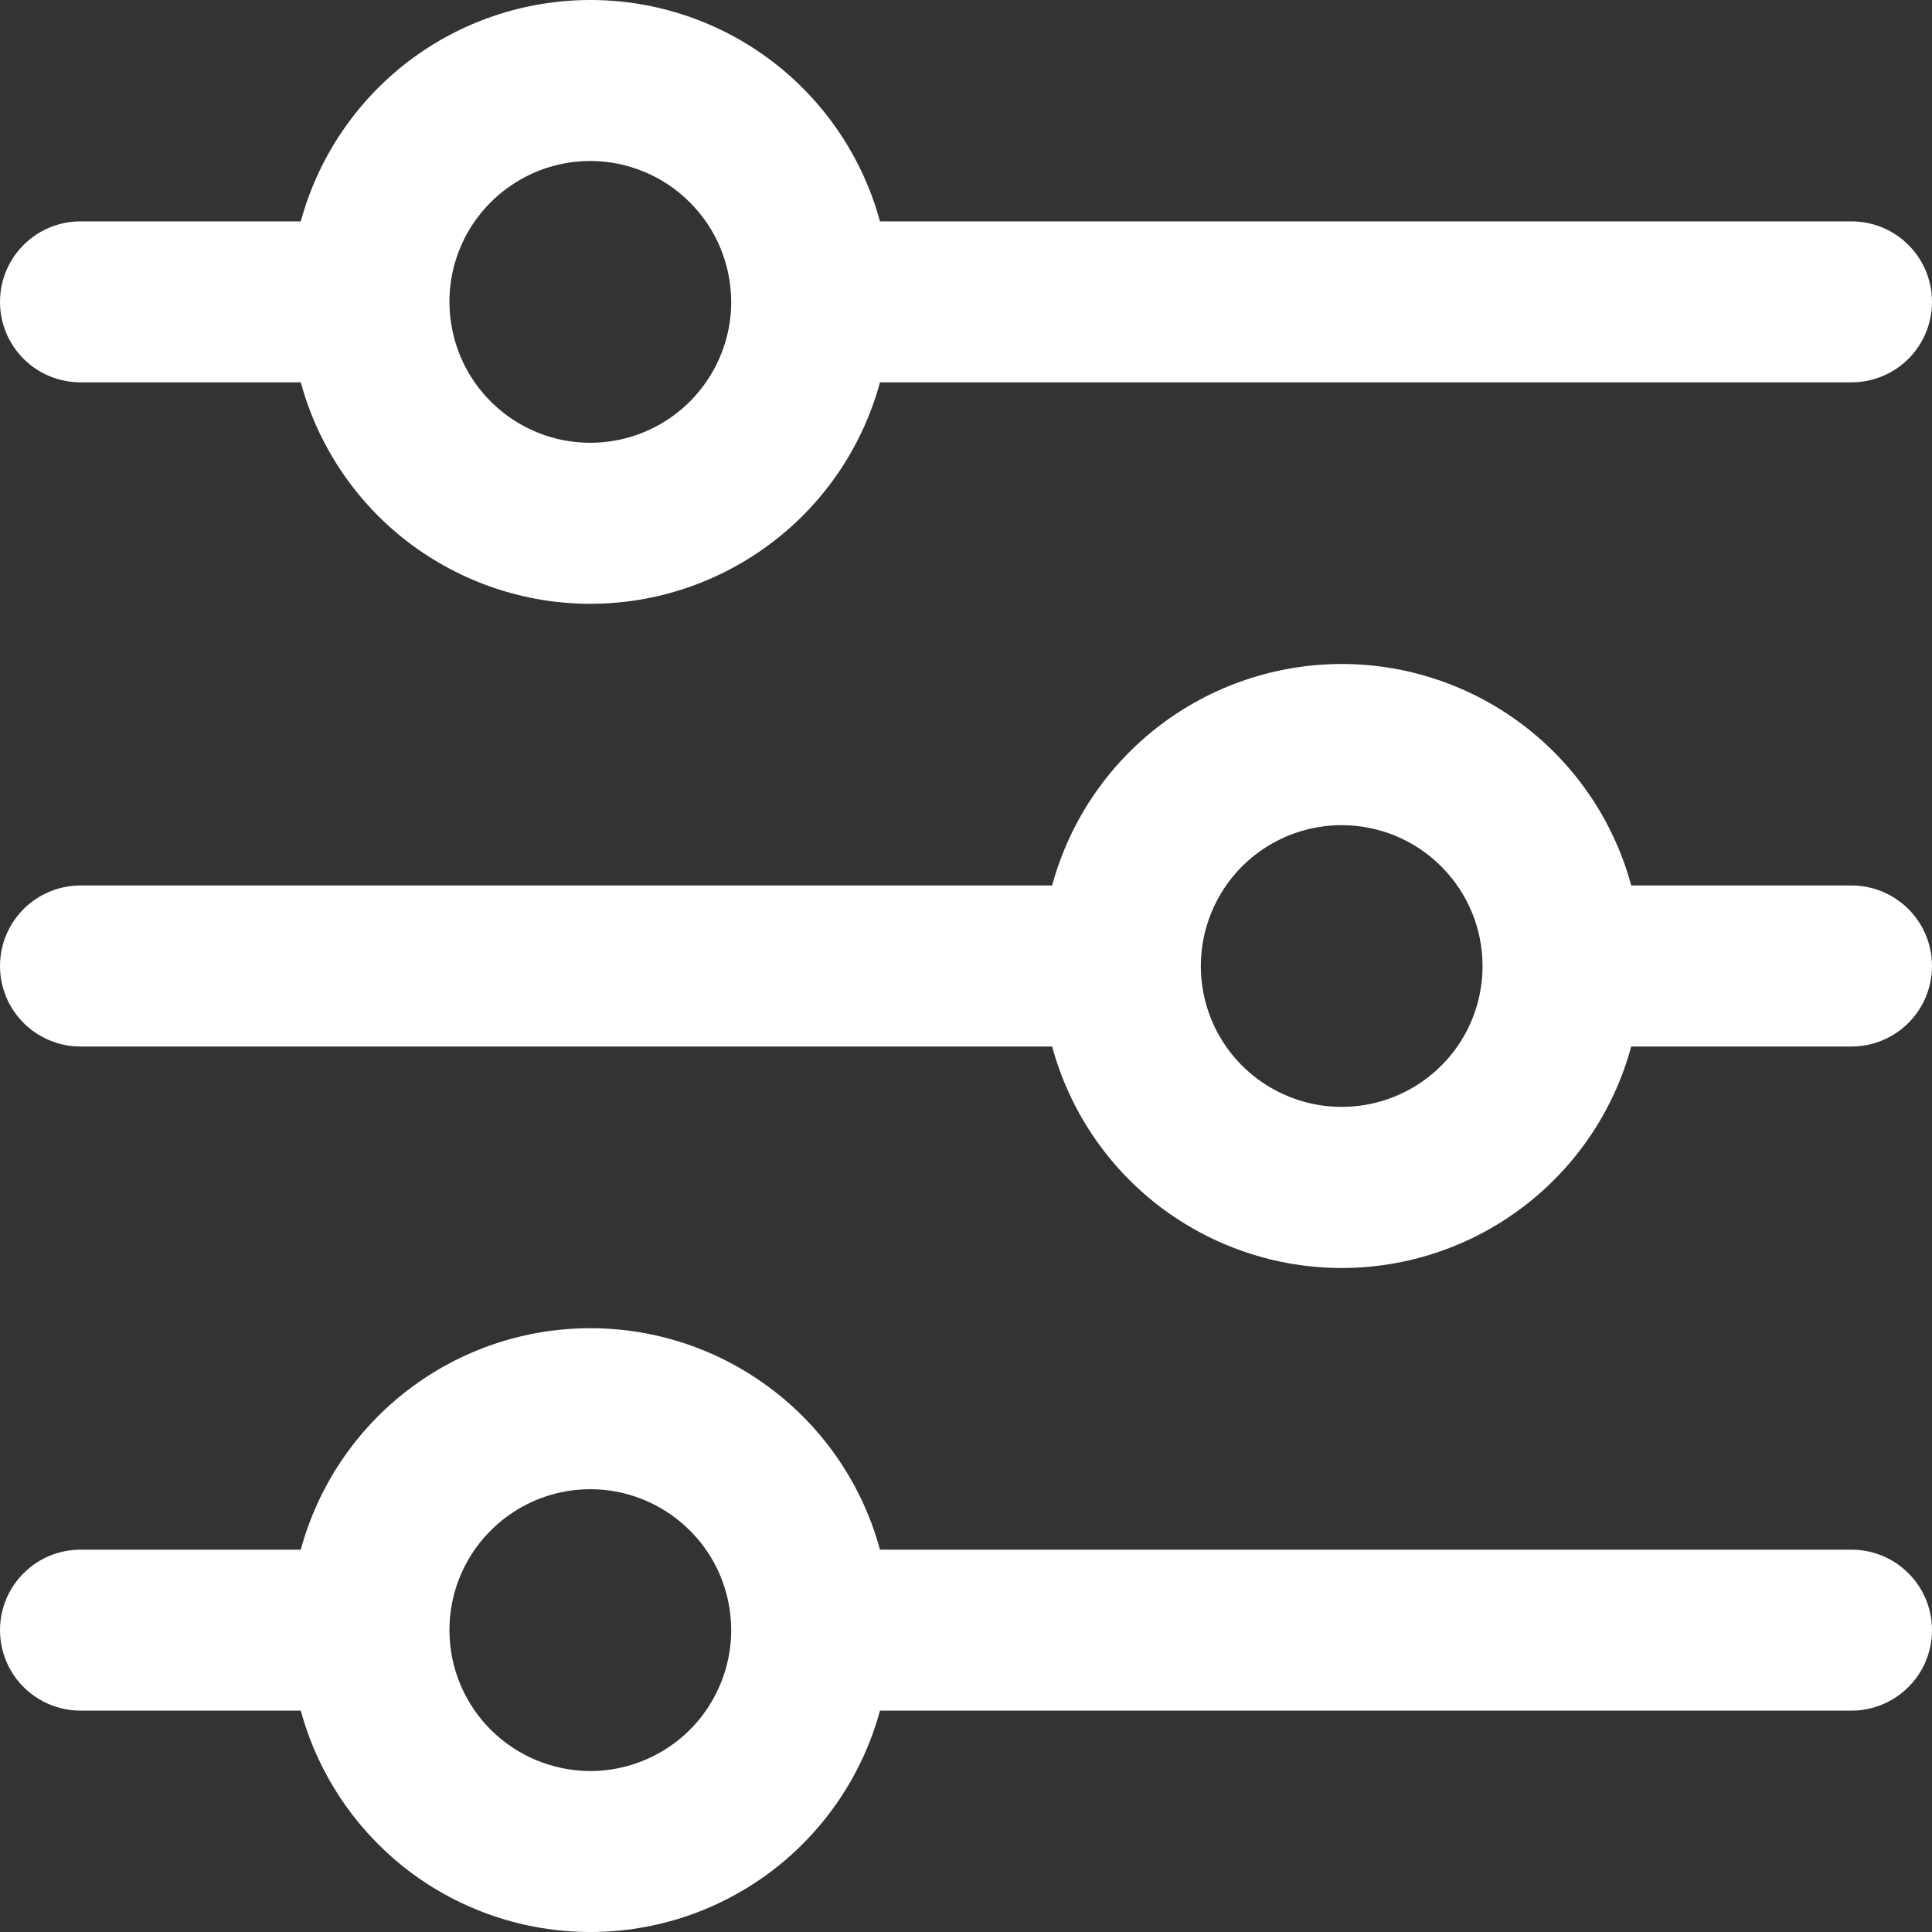 <svg width="19" height="19" viewBox="0 0 19 19" fill="none" xmlns="http://www.w3.org/2000/svg">
<rect x="0" y="0" width="19" height="19" fill="#333333" stroke="none"/>
<g clip-path="url(#clip0_347_54)">
<path d="M0.792 15.24H2.958C3.128 14.614 3.499 14.062 4.013 13.669C4.528 13.275 5.158 13.062 5.806 13.062C6.454 13.062 7.083 13.275 7.598 13.669C8.113 14.062 8.484 14.614 8.654 15.24H18.208C18.418 15.24 18.62 15.323 18.768 15.472C18.917 15.62 19 15.821 19 16.031C19 16.241 18.917 16.443 18.768 16.591C18.62 16.739 18.418 16.823 18.208 16.823H8.654C8.484 17.448 8.113 18 7.598 18.394C7.083 18.787 6.454 19 5.806 19C5.158 19 4.528 18.787 4.013 18.394C3.499 18 3.128 17.448 2.958 16.823H0.792C0.582 16.823 0.38 16.739 0.232 16.591C0.083 16.443 0 16.241 0 16.031C0 15.821 0.083 15.62 0.232 15.472C0.38 15.323 0.582 15.24 0.792 15.24ZM5.805 17.417C6.079 17.417 6.347 17.335 6.575 17.183C6.803 17.031 6.98 16.815 7.085 16.561C7.19 16.308 7.218 16.03 7.164 15.761C7.111 15.492 6.979 15.245 6.785 15.052C6.591 14.858 6.344 14.726 6.076 14.672C5.807 14.619 5.528 14.646 5.275 14.751C5.022 14.856 4.806 15.034 4.653 15.262C4.501 15.489 4.42 15.757 4.42 16.031C4.42 16.399 4.566 16.751 4.826 17.011C5.086 17.27 5.438 17.416 5.805 17.417Z" fill="white"/>
<path d="M18.208 10.292H16.042C15.873 10.917 15.502 11.469 14.987 11.863C14.473 12.256 13.843 12.47 13.195 12.47C12.547 12.47 11.917 12.256 11.402 11.863C10.887 11.469 10.517 10.917 10.347 10.292H0.792C0.582 10.292 0.38 10.208 0.232 10.06C0.083 9.911 0 9.71 0 9.5C0 9.29 0.083 9.089 0.232 8.94C0.38 8.792 0.582 8.708 0.792 8.708H10.347C10.517 8.083 10.887 7.531 11.402 7.137C11.917 6.744 12.547 6.53 13.195 6.53C13.843 6.53 14.473 6.744 14.987 7.137C15.502 7.531 15.873 8.083 16.042 8.708H18.208C18.418 8.708 18.62 8.792 18.768 8.94C18.917 9.089 19 9.29 19 9.5C19 9.71 18.917 9.911 18.768 10.06C18.62 10.208 18.418 10.292 18.208 10.292ZM13.195 8.115C12.921 8.115 12.653 8.196 12.425 8.348C12.197 8.5 12.02 8.717 11.915 8.97C11.81 9.223 11.783 9.502 11.836 9.77C11.889 10.039 12.021 10.286 12.215 10.48C12.409 10.673 12.656 10.805 12.924 10.859C13.193 10.912 13.472 10.885 13.725 10.78C13.978 10.675 14.194 10.498 14.347 10.27C14.499 10.042 14.58 9.774 14.58 9.5C14.58 9.133 14.434 8.781 14.174 8.521C13.914 8.261 13.562 8.115 13.195 8.115Z" fill="white"/>
<path d="M18.208 3.76H8.654C8.484 4.386 8.113 4.938 7.598 5.331C7.083 5.724 6.454 5.938 5.806 5.938C5.158 5.938 4.528 5.724 4.013 5.331C3.499 4.938 3.128 4.386 2.958 3.76H0.792C0.582 3.76 0.38 3.677 0.232 3.529C0.083 3.38 0 3.179 0 2.969C0 2.759 0.083 2.557 0.232 2.409C0.38 2.26 0.582 2.177 0.792 2.177H2.958C3.128 1.552 3.499 1 4.013 0.606C4.528 0.213 5.158 -0 5.806 -0C6.454 -0 7.083 0.213 7.598 0.606C8.113 1 8.484 1.552 8.654 2.177H18.208C18.418 2.177 18.62 2.26 18.768 2.409C18.917 2.557 19 2.759 19 2.969C19 3.179 18.917 3.38 18.768 3.529C18.62 3.677 18.418 3.76 18.208 3.76ZM5.805 1.583C5.531 1.583 5.263 1.665 5.036 1.817C4.808 1.969 4.63 2.185 4.525 2.439C4.42 2.692 4.393 2.97 4.447 3.239C4.5 3.508 4.632 3.755 4.826 3.948C5.019 4.142 5.266 4.274 5.535 4.328C5.804 4.381 6.082 4.354 6.335 4.249C6.589 4.144 6.805 3.966 6.957 3.738C7.109 3.511 7.191 3.243 7.191 2.969C7.19 2.601 7.044 2.249 6.784 1.99C6.525 1.73 6.173 1.584 5.805 1.583Z" fill="white"/>
</g>
<defs>
<clipPath id="clip0_347_54">
<rect width="19" height="19" fill="white" transform="matrix(1 0 0 -1 0 19)"/>
</clipPath>
</defs>
</svg>
